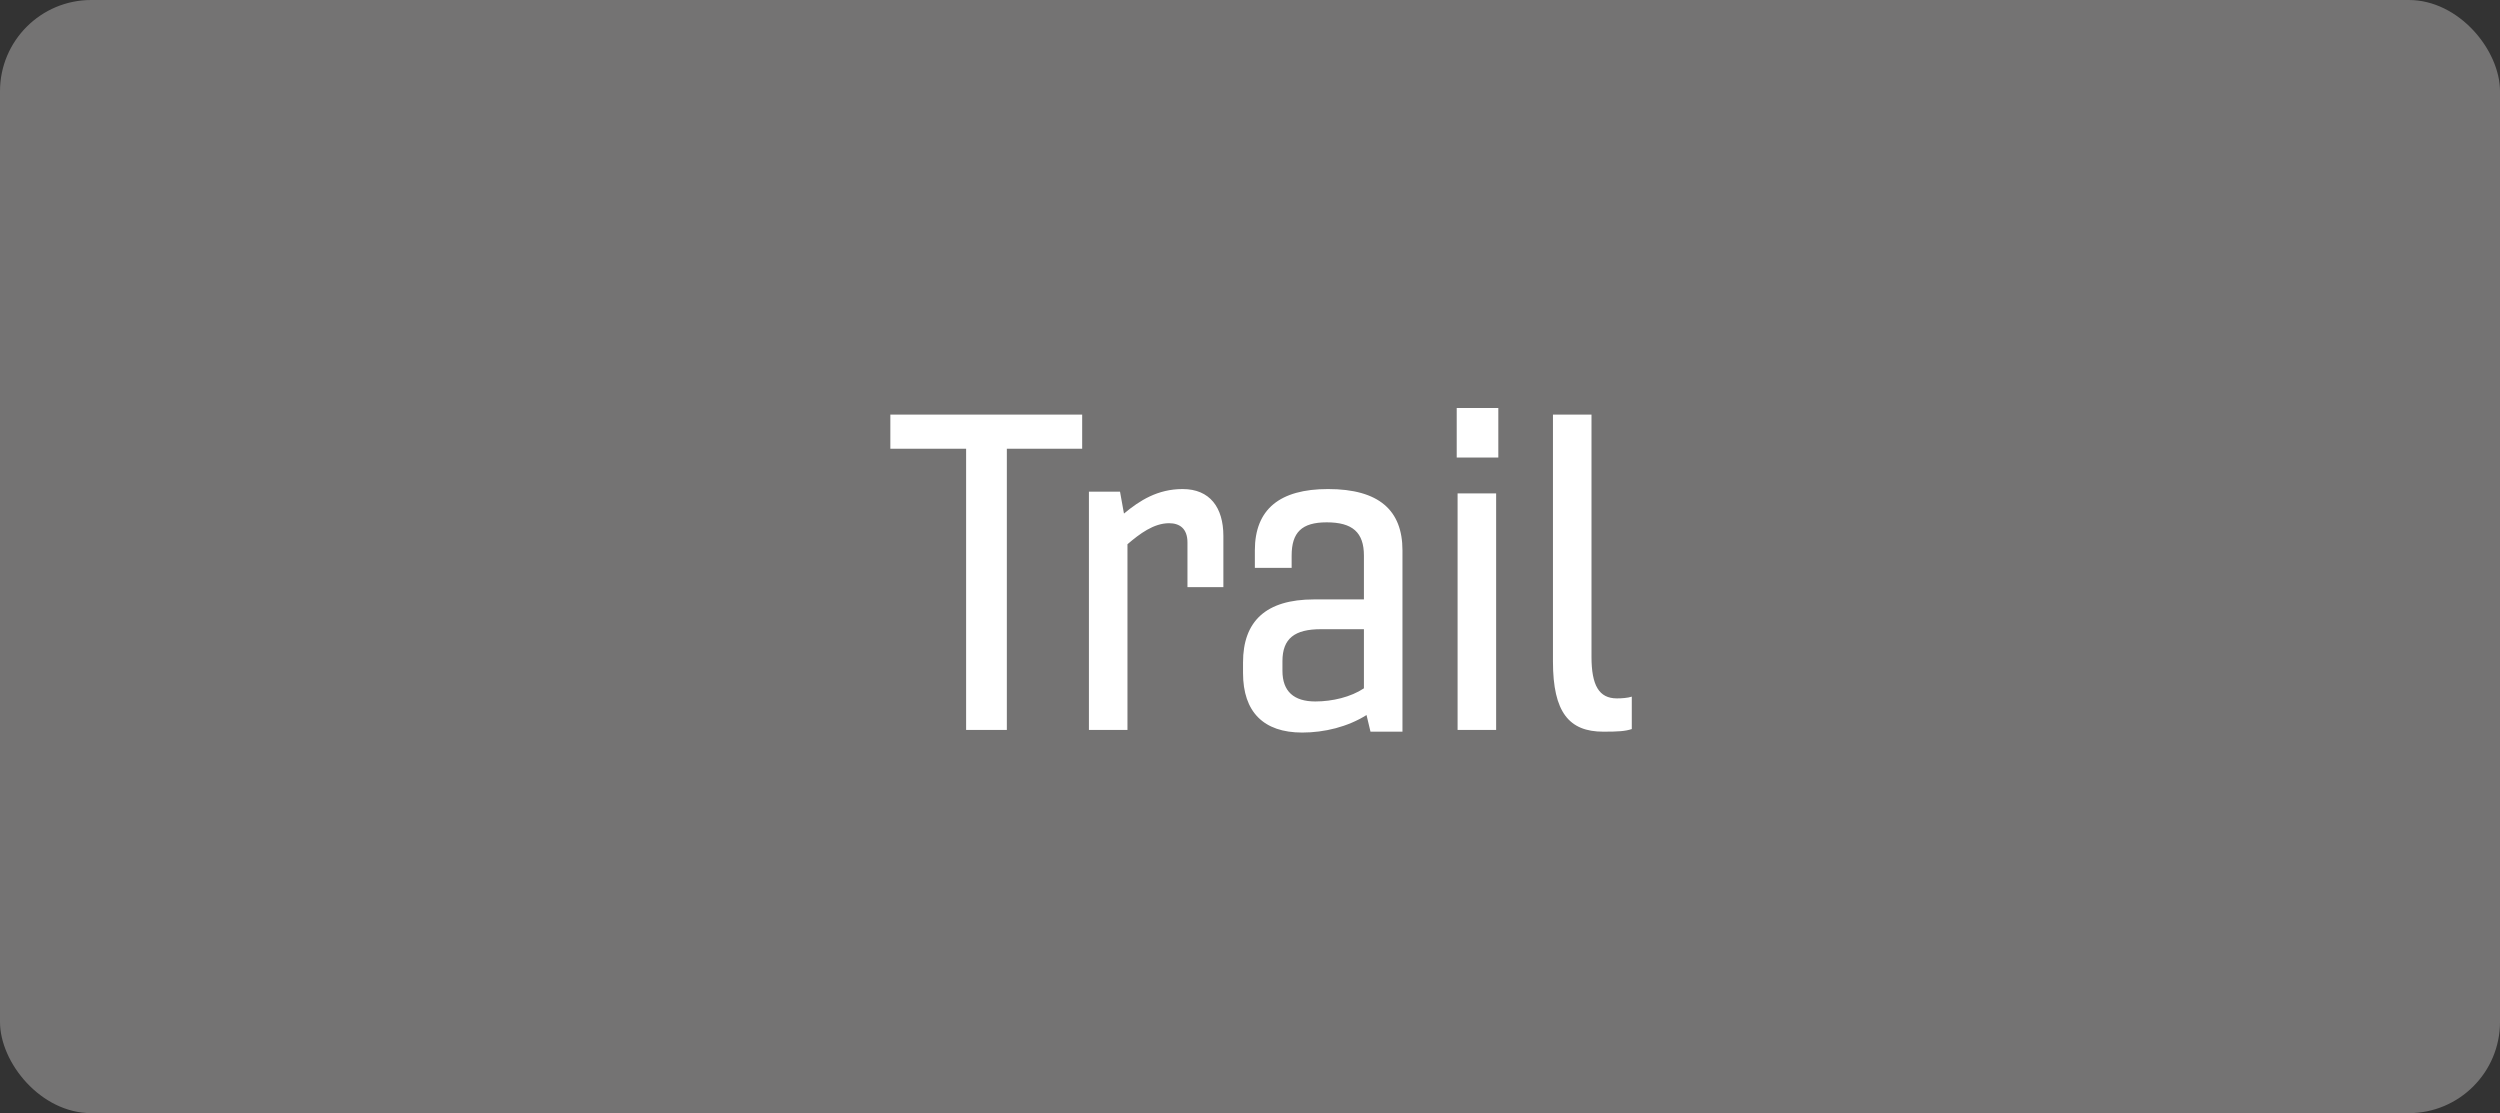 <svg width="137" height="61" viewBox="0 0 137 61" fill="none" xmlns="http://www.w3.org/2000/svg">
<rect x="0" y="0" width="137" height="61" fill="#333333" stroke="none"/>
<rect width="137" height="61" rx="5" fill="#747373"/>
<path d="M55.175 40H52.943V24.592H48.791V22.72H59.303V24.592H55.175V40ZM67.041 32.176H65.073V29.728C65.073 28.96 64.641 28.672 64.065 28.672C63.225 28.672 62.457 29.248 61.785 29.824V40H59.673V26.944H61.377L61.593 28.144C62.457 27.424 63.441 26.8 64.809 26.8C66.297 26.8 67.041 27.808 67.041 29.368V32.176ZM68.118 36.88V36.304C68.118 34.048 69.367 32.848 72.007 32.848H74.743V30.448C74.743 29.176 74.118 28.624 72.703 28.624C71.335 28.624 70.782 29.176 70.782 30.448V31.12H68.766V30.16C68.766 27.904 70.135 26.8 72.775 26.8C75.582 26.8 76.855 27.976 76.855 30.16V40.096H75.103L74.886 39.184C73.855 39.832 72.582 40.144 71.359 40.144C69.246 40.144 68.118 39.016 68.118 36.88ZM72.079 38.44C73.014 38.44 74.022 38.2 74.743 37.72V34.48H72.391C70.951 34.48 70.278 34.984 70.278 36.232V36.76C70.278 37.888 70.903 38.44 72.079 38.44ZM82.108 25.072H79.828V22.36H82.108V25.072ZM81.988 40H79.876V27.04H81.988V40ZM85.102 22.72H87.214V35.992C87.214 37.552 87.622 38.272 88.606 38.272C88.87 38.272 89.206 38.248 89.422 38.176V39.952C89.062 40.072 88.678 40.096 87.862 40.096C85.99 40.096 85.102 39.04 85.102 36.256V22.72Z" fill="white"/>
</svg>
